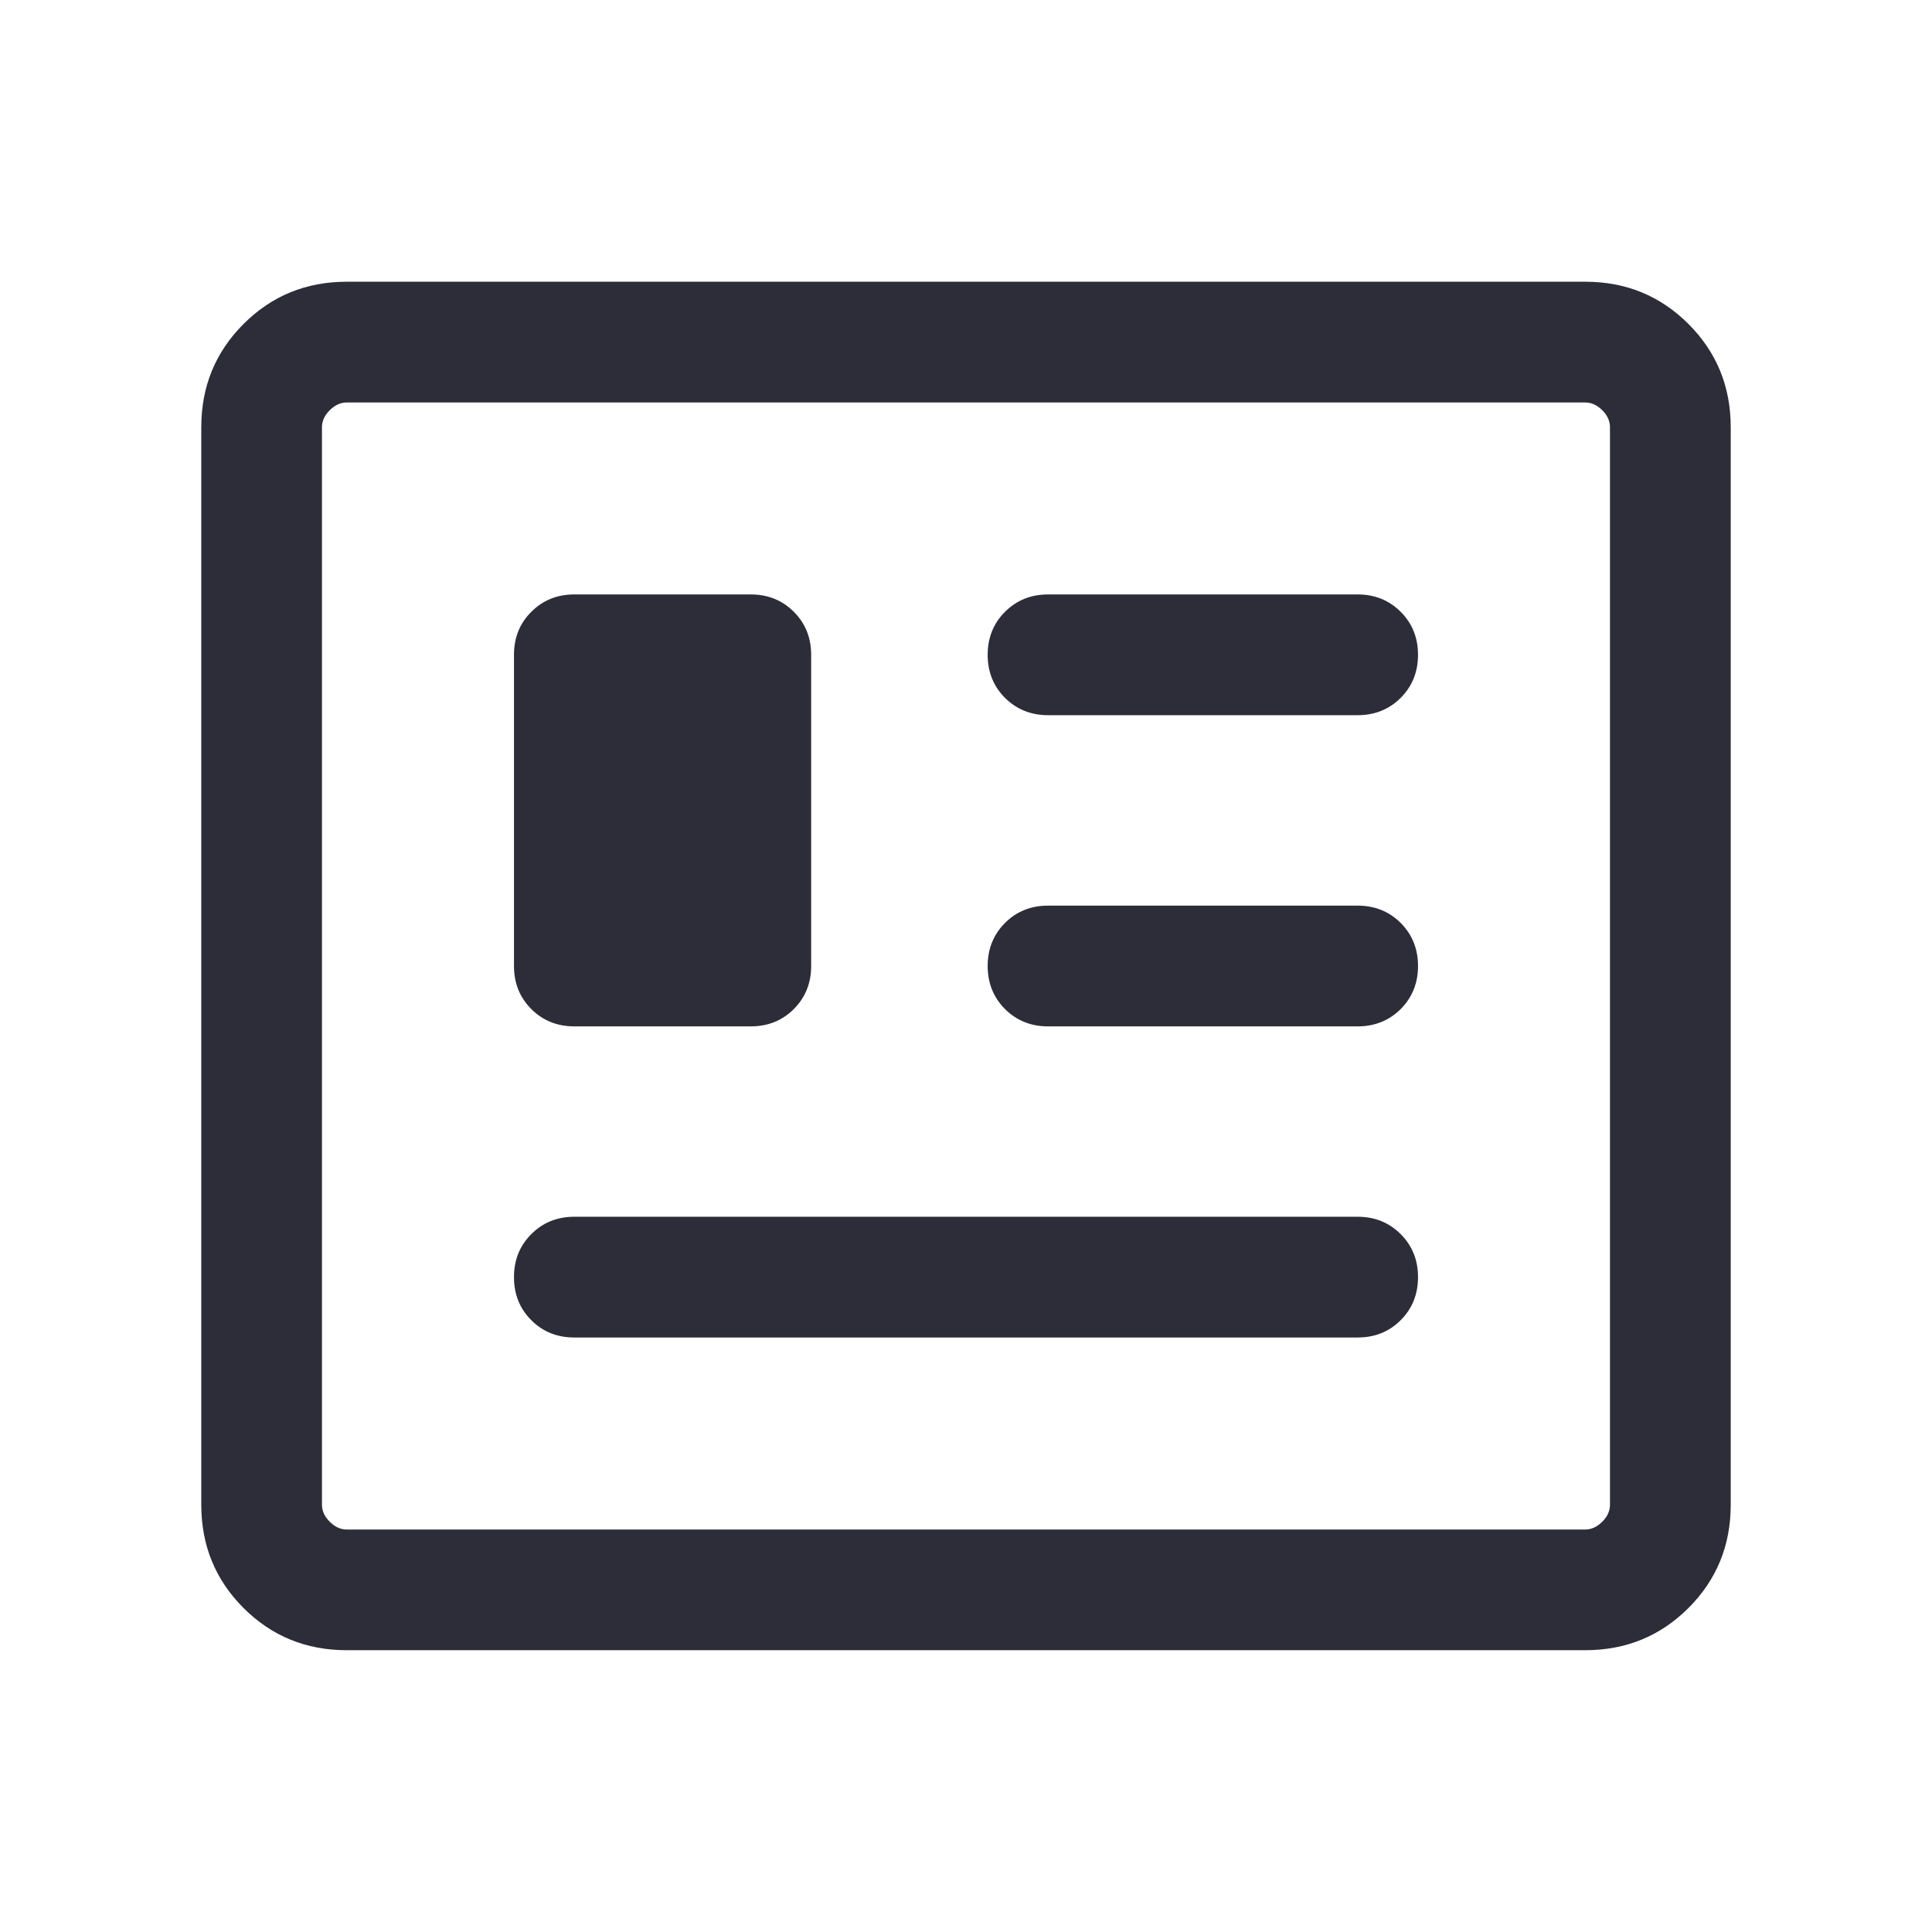 <svg width="28" height="28" viewBox="0 0 28 28" fill="none" xmlns="http://www.w3.org/2000/svg">
<mask id="mask0_3205_2718" style="mask-type:alpha" maskUnits="userSpaceOnUse" x="0" y="0" width="28" height="28">
<rect width="28" height="28" fill="#D9D9D9"/>
</mask>
<g mask="url(#mask0_3205_2718)">
<path d="M5.025 23.916C4.436 23.916 3.937 23.712 3.529 23.304C3.121 22.896 2.917 22.397 2.917 21.808V6.192C2.917 5.603 3.121 5.104 3.529 4.696C3.937 4.287 4.436 4.083 5.025 4.083H22.974C23.564 4.083 24.062 4.287 24.471 4.696C24.879 5.104 25.083 5.603 25.083 6.192V21.808C25.083 22.397 24.879 22.896 24.471 23.304C24.062 23.712 23.564 23.916 22.974 23.916H5.025ZM5.025 22.167H22.974C23.064 22.167 23.146 22.129 23.221 22.054C23.296 21.98 23.333 21.897 23.333 21.808V6.192C23.333 6.102 23.296 6.02 23.221 5.945C23.146 5.871 23.064 5.833 22.974 5.833H5.025C4.936 5.833 4.853 5.871 4.779 5.945C4.704 6.02 4.666 6.102 4.666 6.192V21.808C4.666 21.897 4.704 21.98 4.779 22.054C4.853 22.129 4.936 22.167 5.025 22.167ZM8.324 19.384H19.676C19.924 19.384 20.132 19.301 20.3 19.133C20.467 18.966 20.551 18.758 20.551 18.509C20.551 18.261 20.467 18.053 20.3 17.886C20.132 17.718 19.924 17.634 19.676 17.634H8.324C8.075 17.634 7.867 17.718 7.7 17.886C7.532 18.053 7.449 18.261 7.449 18.509C7.449 18.758 7.532 18.966 7.7 19.133C7.867 19.301 8.075 19.384 8.324 19.384ZM8.324 14.875H10.881C11.13 14.875 11.337 14.791 11.505 14.624C11.672 14.456 11.756 14.248 11.756 14V9.49C11.756 9.242 11.672 9.034 11.505 8.867C11.337 8.699 11.13 8.615 10.881 8.615H8.324C8.075 8.615 7.867 8.699 7.7 8.867C7.532 9.034 7.449 9.242 7.449 9.49V14C7.449 14.248 7.532 14.456 7.7 14.624C7.867 14.791 8.075 14.875 8.324 14.875ZM15.189 14.875H19.676C19.924 14.875 20.132 14.791 20.3 14.624C20.467 14.456 20.551 14.248 20.551 14C20.551 13.752 20.467 13.544 20.3 13.376C20.132 13.209 19.924 13.125 19.676 13.125H15.189C14.941 13.125 14.733 13.209 14.565 13.376C14.398 13.544 14.314 13.752 14.314 14C14.314 14.248 14.398 14.456 14.565 14.624C14.733 14.791 14.941 14.875 15.189 14.875ZM15.189 10.365H19.676C19.924 10.365 20.132 10.281 20.3 10.114C20.467 9.946 20.551 9.739 20.551 9.49C20.551 9.242 20.467 9.034 20.3 8.867C20.132 8.699 19.924 8.615 19.676 8.615H15.189C14.941 8.615 14.733 8.699 14.565 8.867C14.398 9.034 14.314 9.242 14.314 9.49C14.314 9.739 14.398 9.946 14.565 10.114C14.733 10.281 14.941 10.365 15.189 10.365Z" fill="#2D2D39"/>
</g>
</svg>
